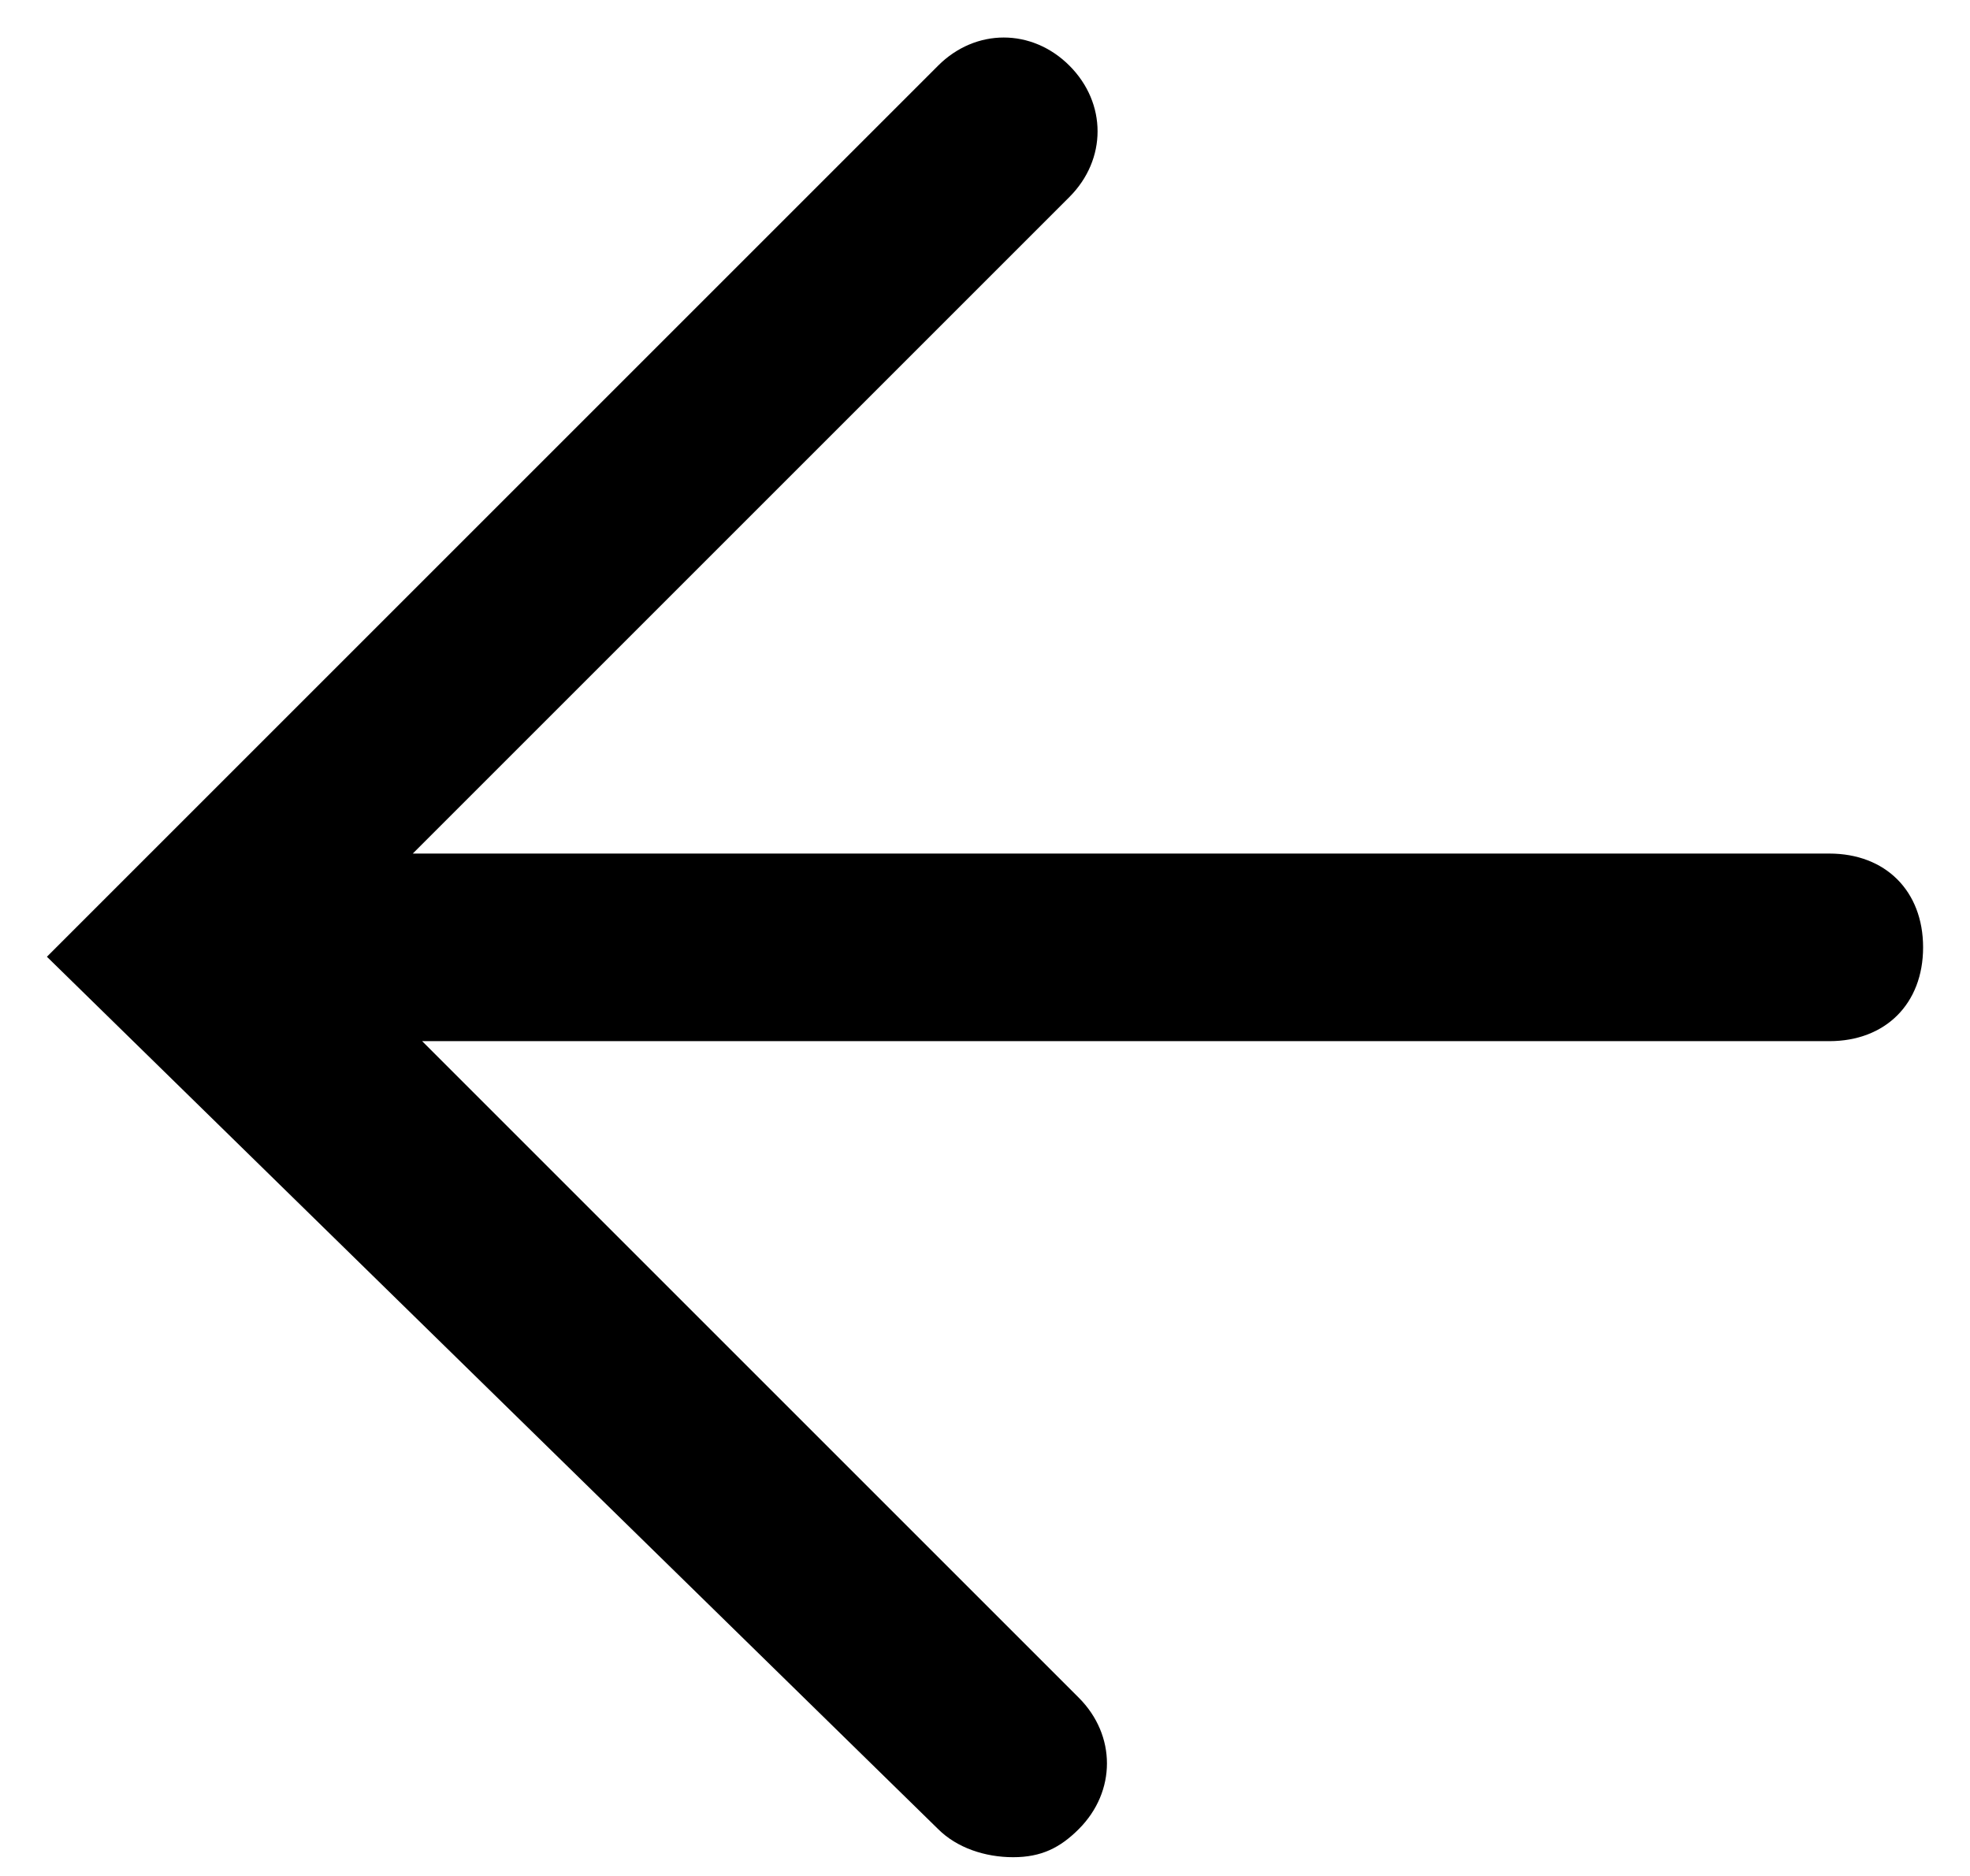 <svg x="0px" y="0px" viewBox="0 0 21 20">
<path d="M10,19.5l-9.5-9.3L10,0.7c0.4-0.4,1-0.4,1.4,0s0.4,1,0,1.4l-7,7h15.1c0.6,0,1,0.4,1,1s-0.4,1-1,1h-15l7,7
	c0.4,0.4,0.4,1,0,1.4c-0.2,0.2-0.4,0.3-0.7,0.3S10.2,19.7,10,19.5z"/>
</svg>
